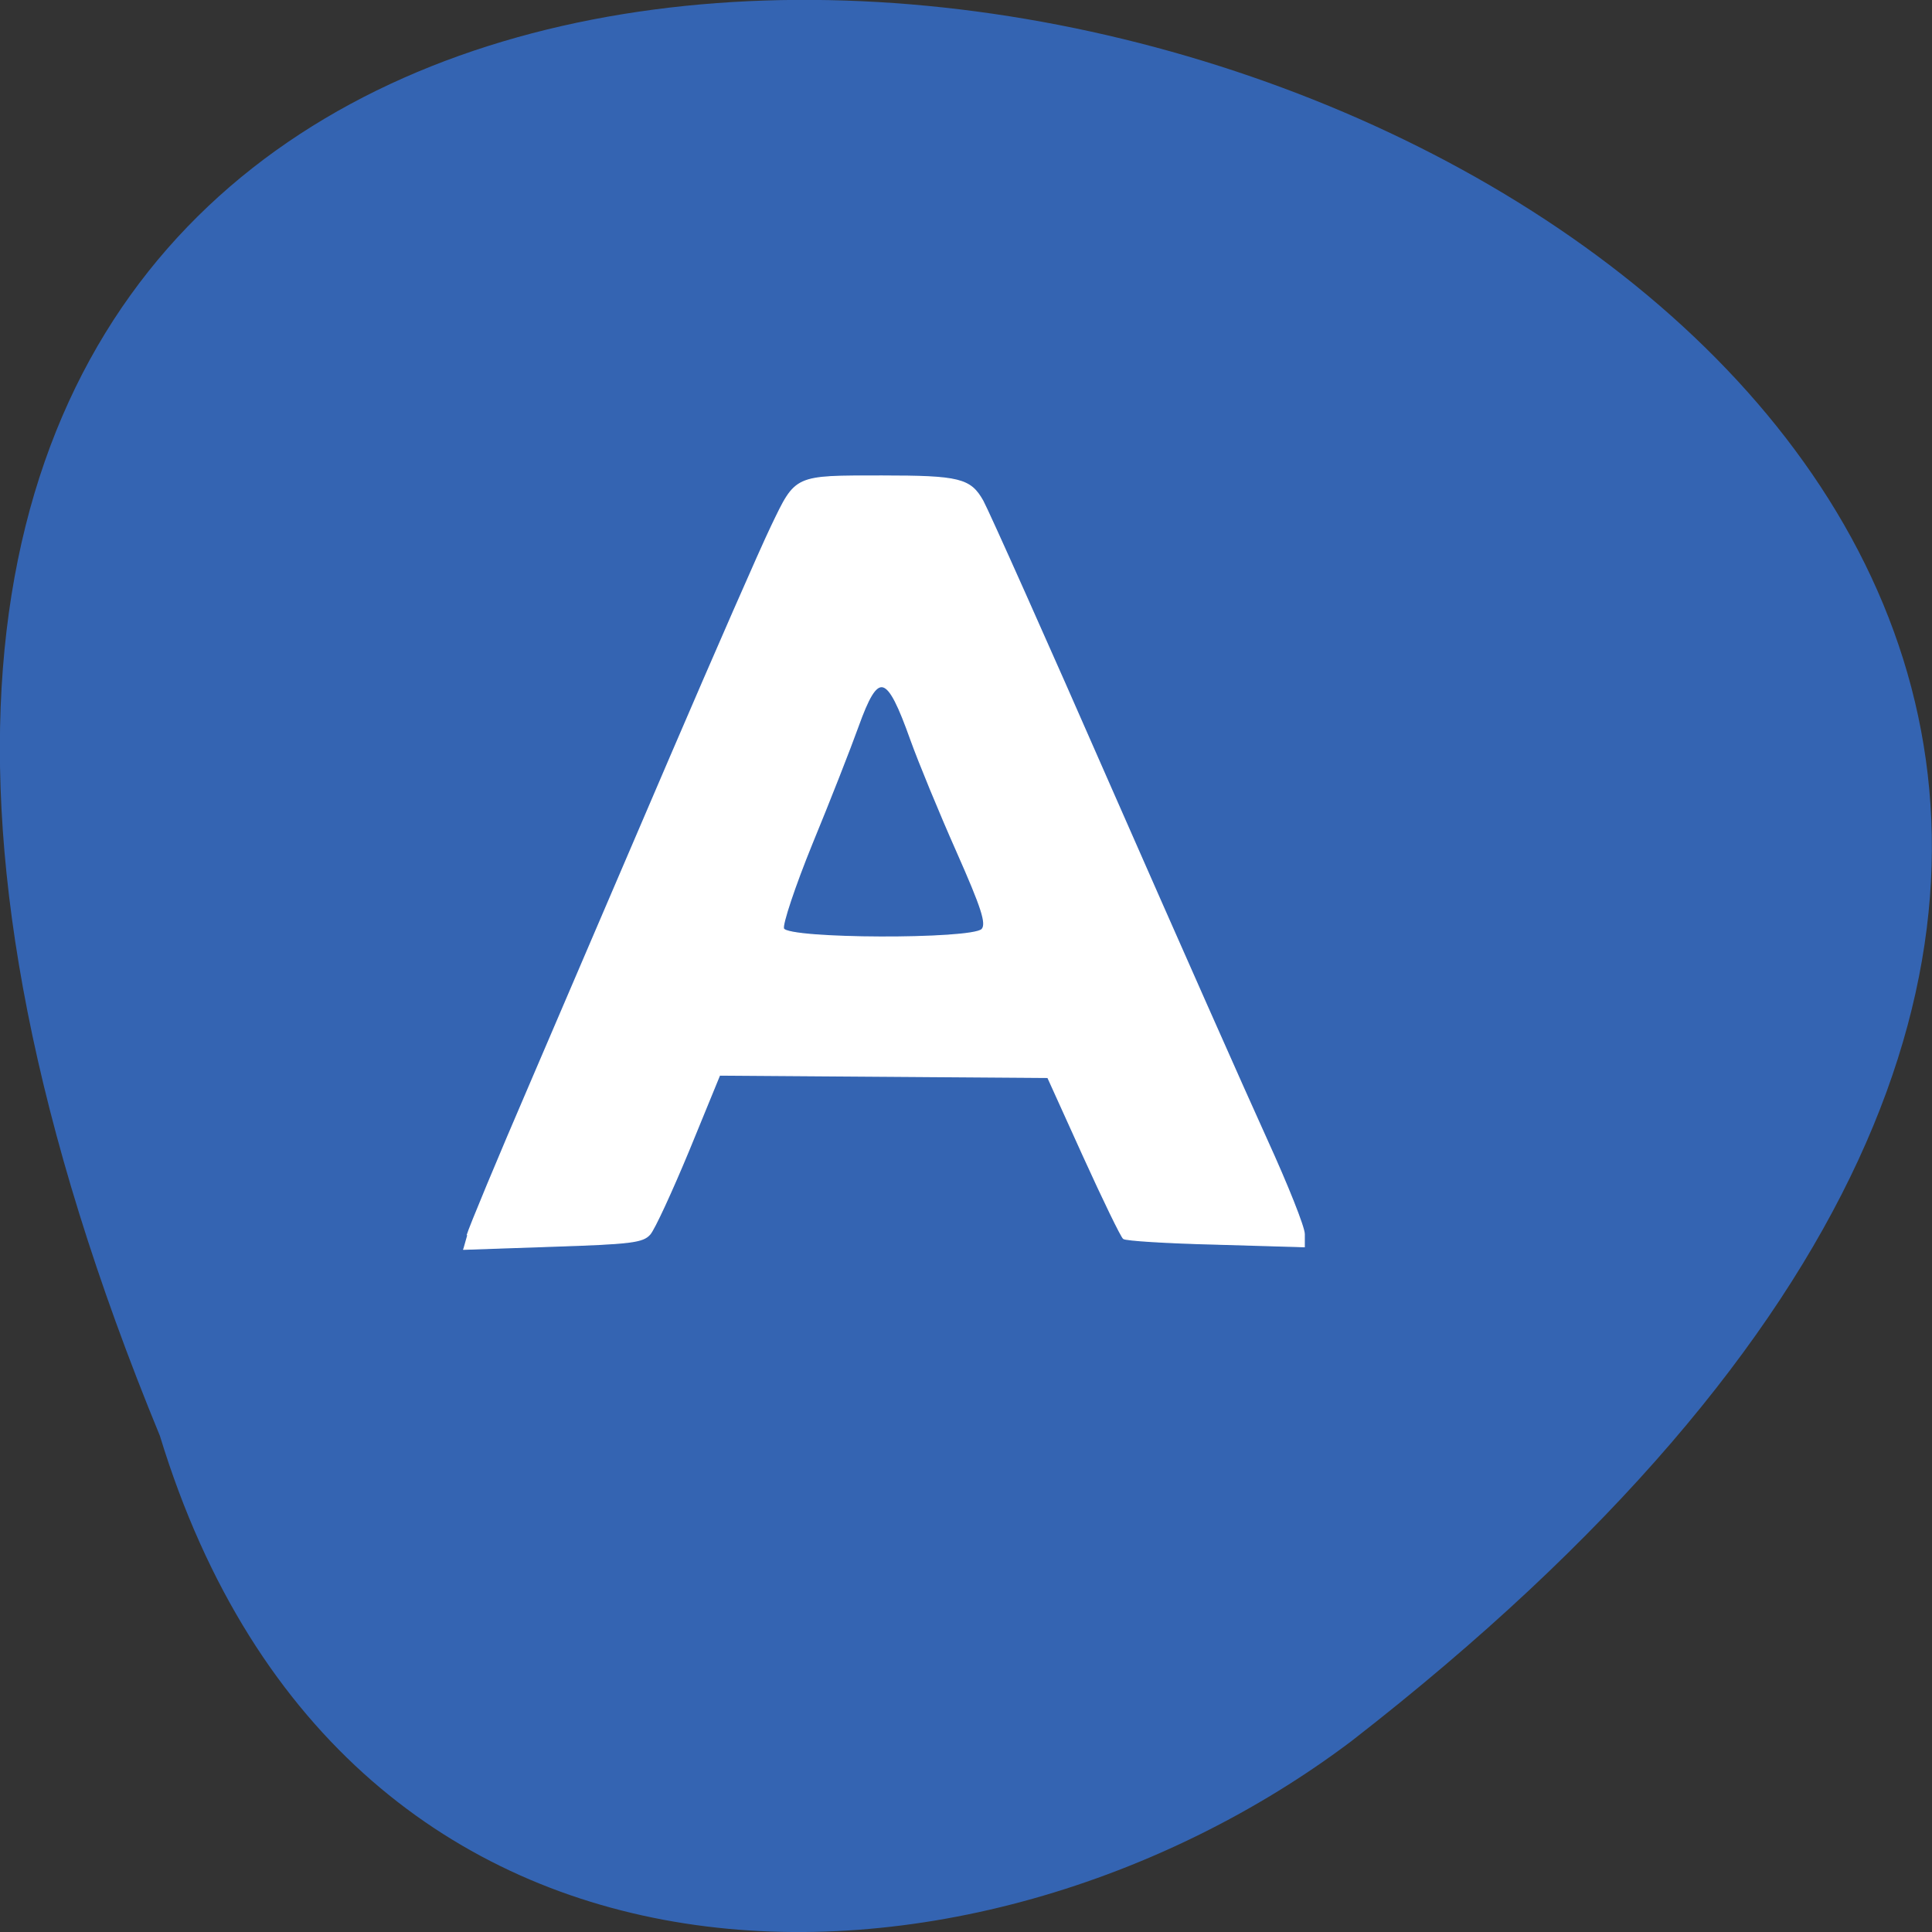 <svg xmlns="http://www.w3.org/2000/svg" viewBox="0 0 32 32"><rect x="0" y="0" width="32" height="32" fill="#333333" stroke="none"/><path d="m 2.648 23.781 c -16.957 -41.18 54.36 -21.832 19.734 5.059 c -6.215 4.684 -16.648 5.05 -19.734 -5.059" fill="#3464b2"/><path d="m 44.34 187.59 c 0.357 -1.398 5.203 -14.244 10.763 -28.444 c 5.56 -14.244 16.16 -41.552 23.631 -60.689 c 7.466 -19.14 15.13 -38.45 17.08 -42.906 c 4.13 -9.438 3.733 -9.263 18.626 -9.263 c 13.11 0 14.933 0.524 17.04 4.631 c 0.953 1.922 10.763 26.04 21.724 53.611 c 11 27.57 22.836 56.975 26.292 65.32 c 3.455 8.345 6.315 16.21 6.315 17.521 v 2.359 l -14.933 -0.481 c -8.221 -0.218 -15.251 -0.699 -15.608 -1.049 c -0.397 -0.35 -3.416 -7.209 -6.752 -15.292 l -6.04 -14.681 l -27.721 -0.218 l -27.761 -0.218 l -5.203 13.982 c -2.899 7.69 -5.838 14.724 -6.593 15.642 c -1.191 1.486 -3.217 1.748 -16.442 2.228 l -15.09 0.568 m 87.69 -59.55 c 0.834 -1.049 0 -3.932 -4.25 -14.506 c -2.939 -7.297 -6.434 -16.647 -7.784 -20.798 c -4.051 -12.496 -5.52 -12.889 -8.936 -2.447 c -1.311 4.02 -4.806 13.851 -7.784 21.803 c -2.939 7.952 -5.084 15.07 -4.806 15.817 c 0.755 2.01 31.891 2.097 33.559 0.131" transform="matrix(0.098 0 0 0.089 3.393 3.764)" fill="#fff" stroke="#fff" stroke-width="0.197"/></svg>